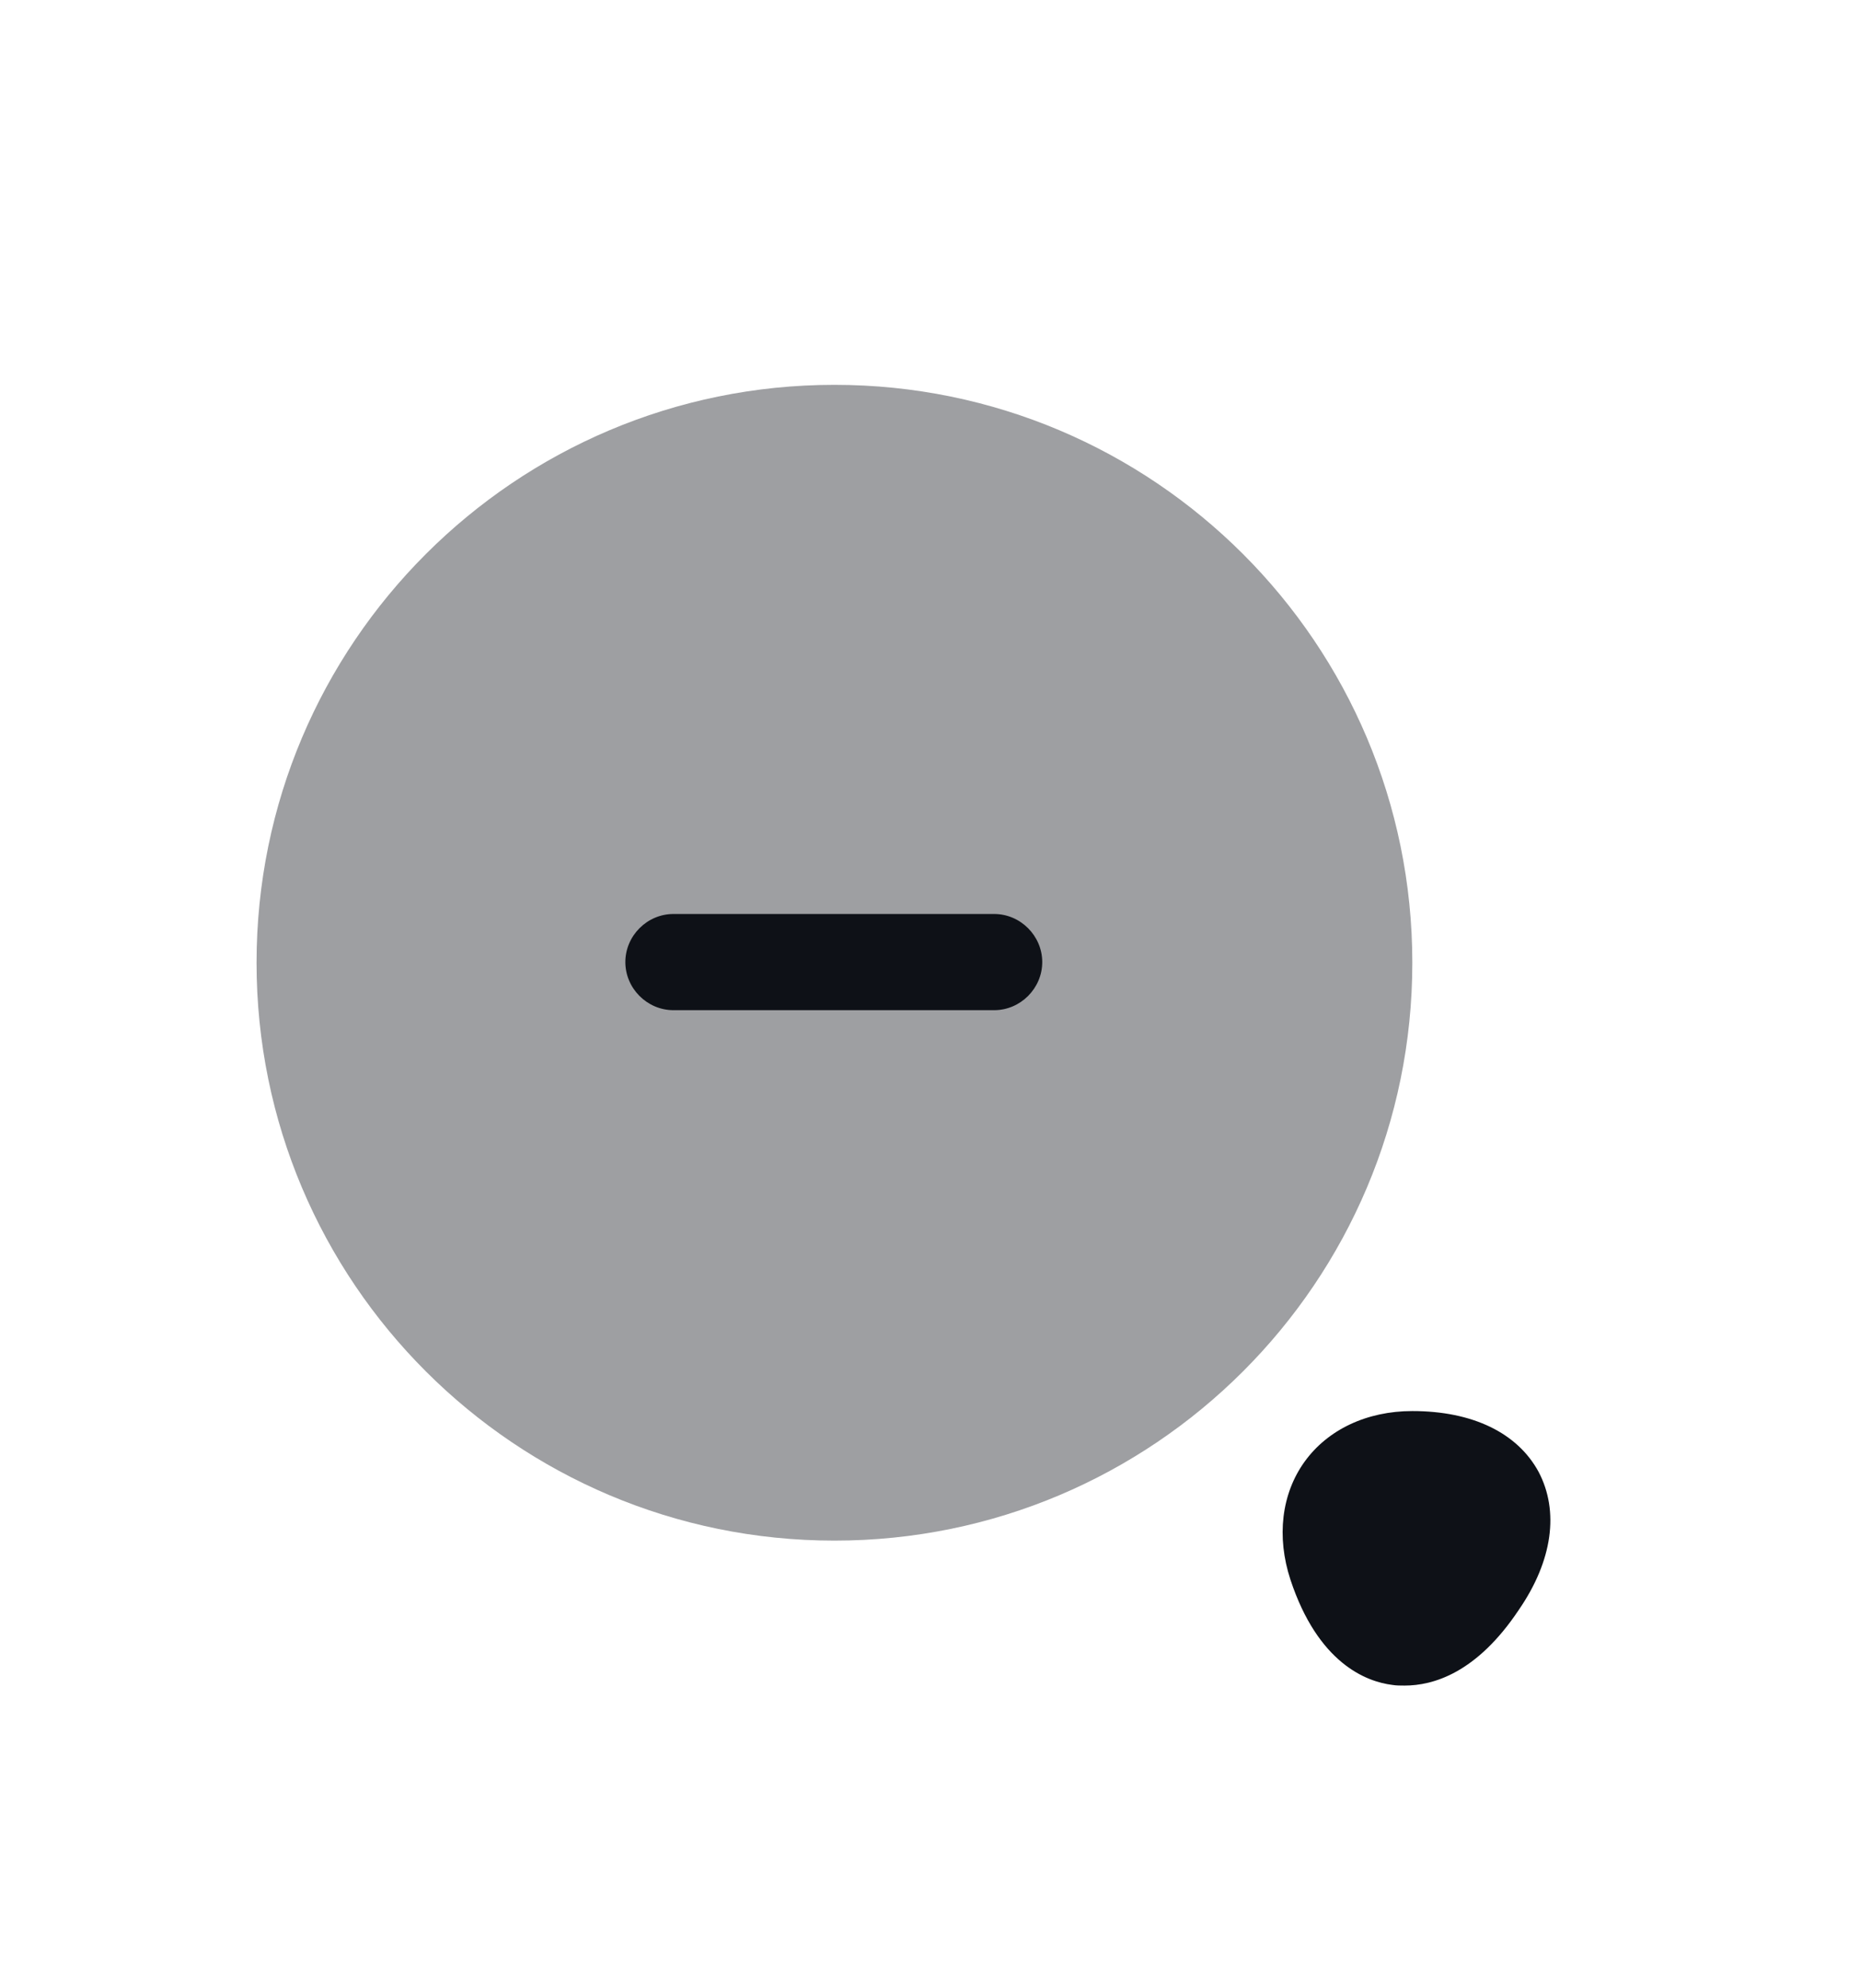 <svg width="29" height="31" viewBox="0 0 29 31" fill="none" xmlns="http://www.w3.org/2000/svg">
<g filter="url(#filter0_d_31_20357)">
<path opacity="0.4" d="M13.01 20.02C17.986 20.02 22.02 15.986 22.02 11.01C22.02 6.034 17.986 2 13.01 2C8.034 2 4 6.034 4 11.01C4 15.986 8.034 20.02 13.01 20.02Z" fill="#0E1117"/>
<path d="M16.25 11C16.25 11.41 15.91 11.75 15.5 11.75H10.5C10.09 11.75 9.75 11.41 9.75 11C9.75 10.59 10.09 10.25 10.5 10.25H15.5C15.91 10.25 16.25 10.59 16.25 11Z" fill="#0E1117"/>
<path d="M23.99 18.95C23.66 18.34 22.96 18 22.02 18C21.31 18 20.7 18.29 20.34 18.79C19.98 19.29 19.9 19.96 20.12 20.63C20.55 21.93 21.3 22.22 21.71 22.27C21.77 22.28 21.83 22.28 21.9 22.28C22.34 22.28 23.02 22.09 23.68 21.1C24.21 20.33 24.31 19.56 23.99 18.95Z" fill="#0E1117"/>
</g>
<defs>
<filter id="filter0_d_31_20357" x="-2" y="0" width="32" height="32" filterUnits="userSpaceOnUse" color-interpolation-filters="sRGB">
<feFlood flood-opacity="0" result="BackgroundImageFix"/>
<feColorMatrix in="SourceAlpha" type="matrix" values="0 0 0 0 0 0 0 0 0 0 0 0 0 0 0 0 0 0 127 0" result="hardAlpha"/>
<feOffset dy="4"/>
<feGaussianBlur stdDeviation="2"/>
<feComposite in2="hardAlpha" operator="out"/>
<feColorMatrix type="matrix" values="0 0 0 0 0 0 0 0 0 0 0 0 0 0 0 0 0 0 0.25 0"/>
<feBlend mode="normal" in2="BackgroundImageFix" result="effect1_dropShadow_31_20357"/>
<feBlend mode="normal" in="SourceGraphic" in2="effect1_dropShadow_31_20357" result="shape"/>
</filter>
</defs>
</svg>
